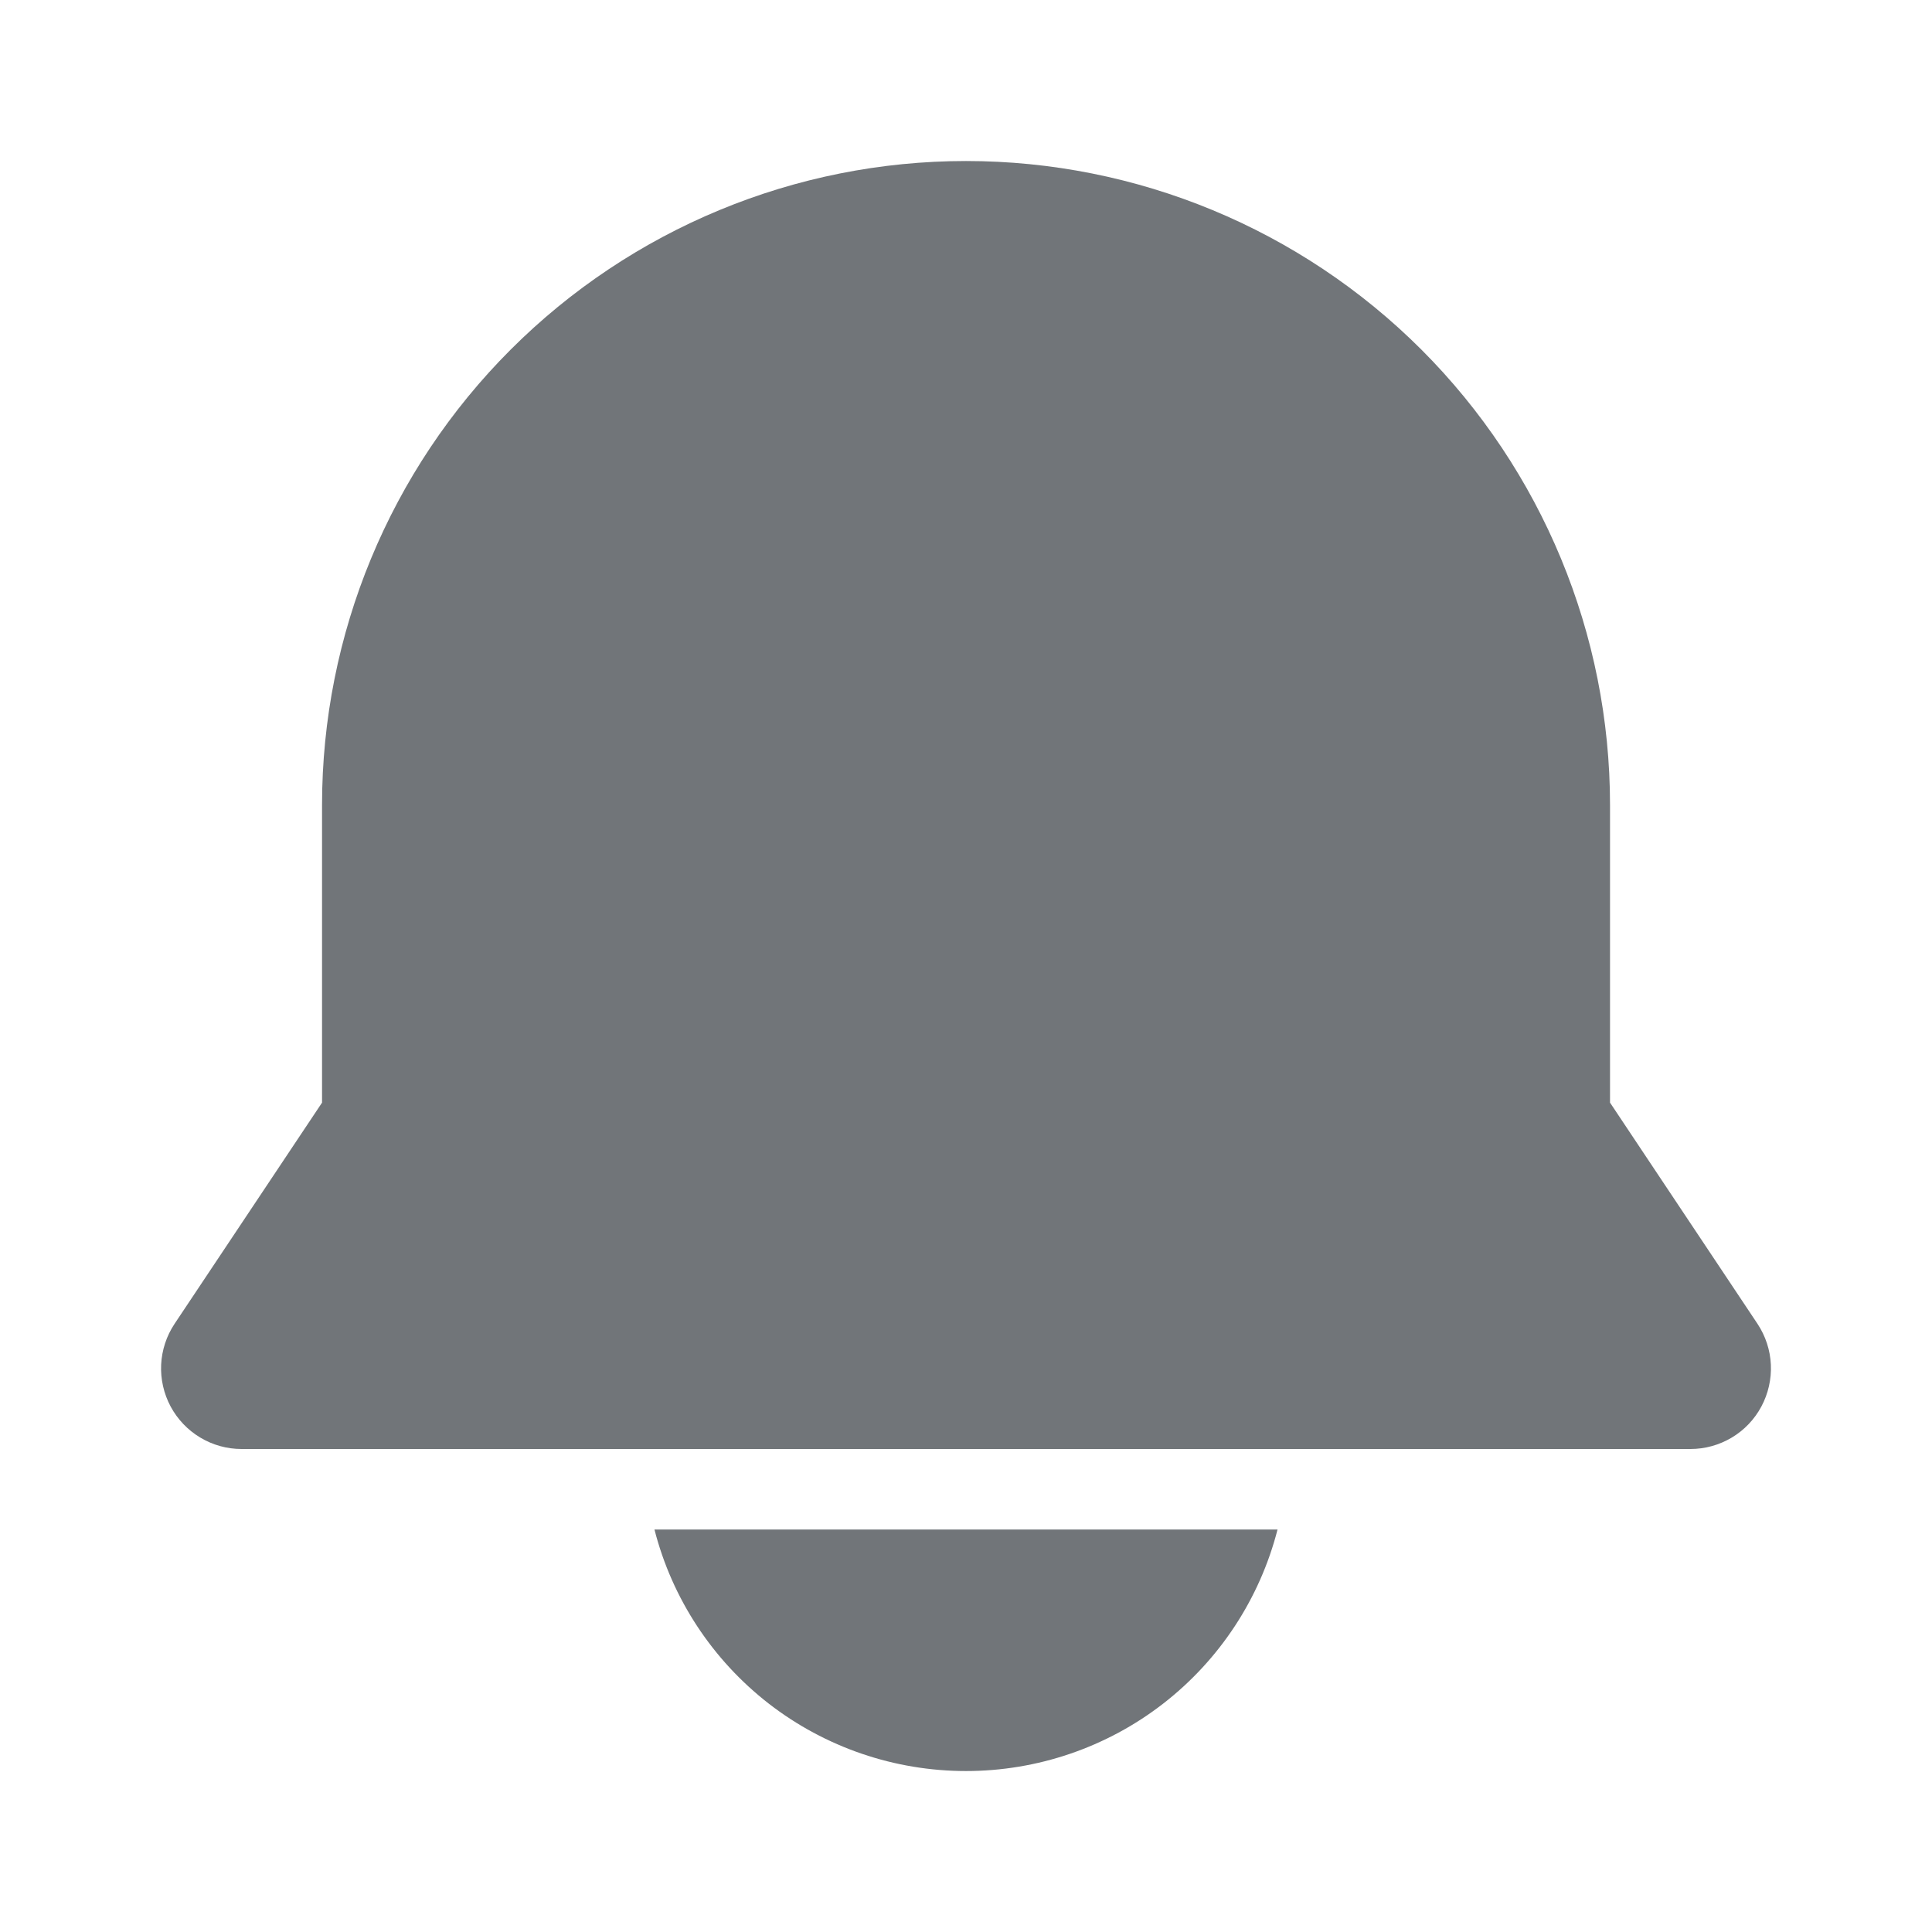 <svg width="32" height="32" viewBox="0 0 32 32" fill="none" xmlns="http://www.w3.org/2000/svg">
<path d="M29.11 21.927L26.667 18.263V13.334C26.667 10.505 25.543 7.792 23.543 5.791C21.542 3.791 18.829 2.667 16 2.667C13.171 2.667 10.458 3.791 8.458 5.791C6.457 7.792 5.334 10.505 5.334 13.334V18.263L2.891 21.927C2.757 22.128 2.681 22.362 2.669 22.602C2.658 22.843 2.712 23.083 2.826 23.296C2.94 23.508 3.109 23.686 3.316 23.81C3.522 23.934 3.759 24 4 24H28C28.241 24 28.478 23.934 28.685 23.81C28.892 23.686 29.061 23.508 29.174 23.296C29.288 23.083 29.342 22.843 29.331 22.602C29.32 22.362 29.243 22.128 29.11 21.927V21.927Z" fill="#717579"/>
<path d="M16 29.334C17.182 29.334 18.331 28.942 19.265 28.218C20.2 27.493 20.866 26.479 21.16 25.334H10.84C11.133 26.479 11.8 27.493 12.734 28.218C13.669 28.942 14.818 29.334 16 29.334Z" fill="#717579"/>
</svg>
